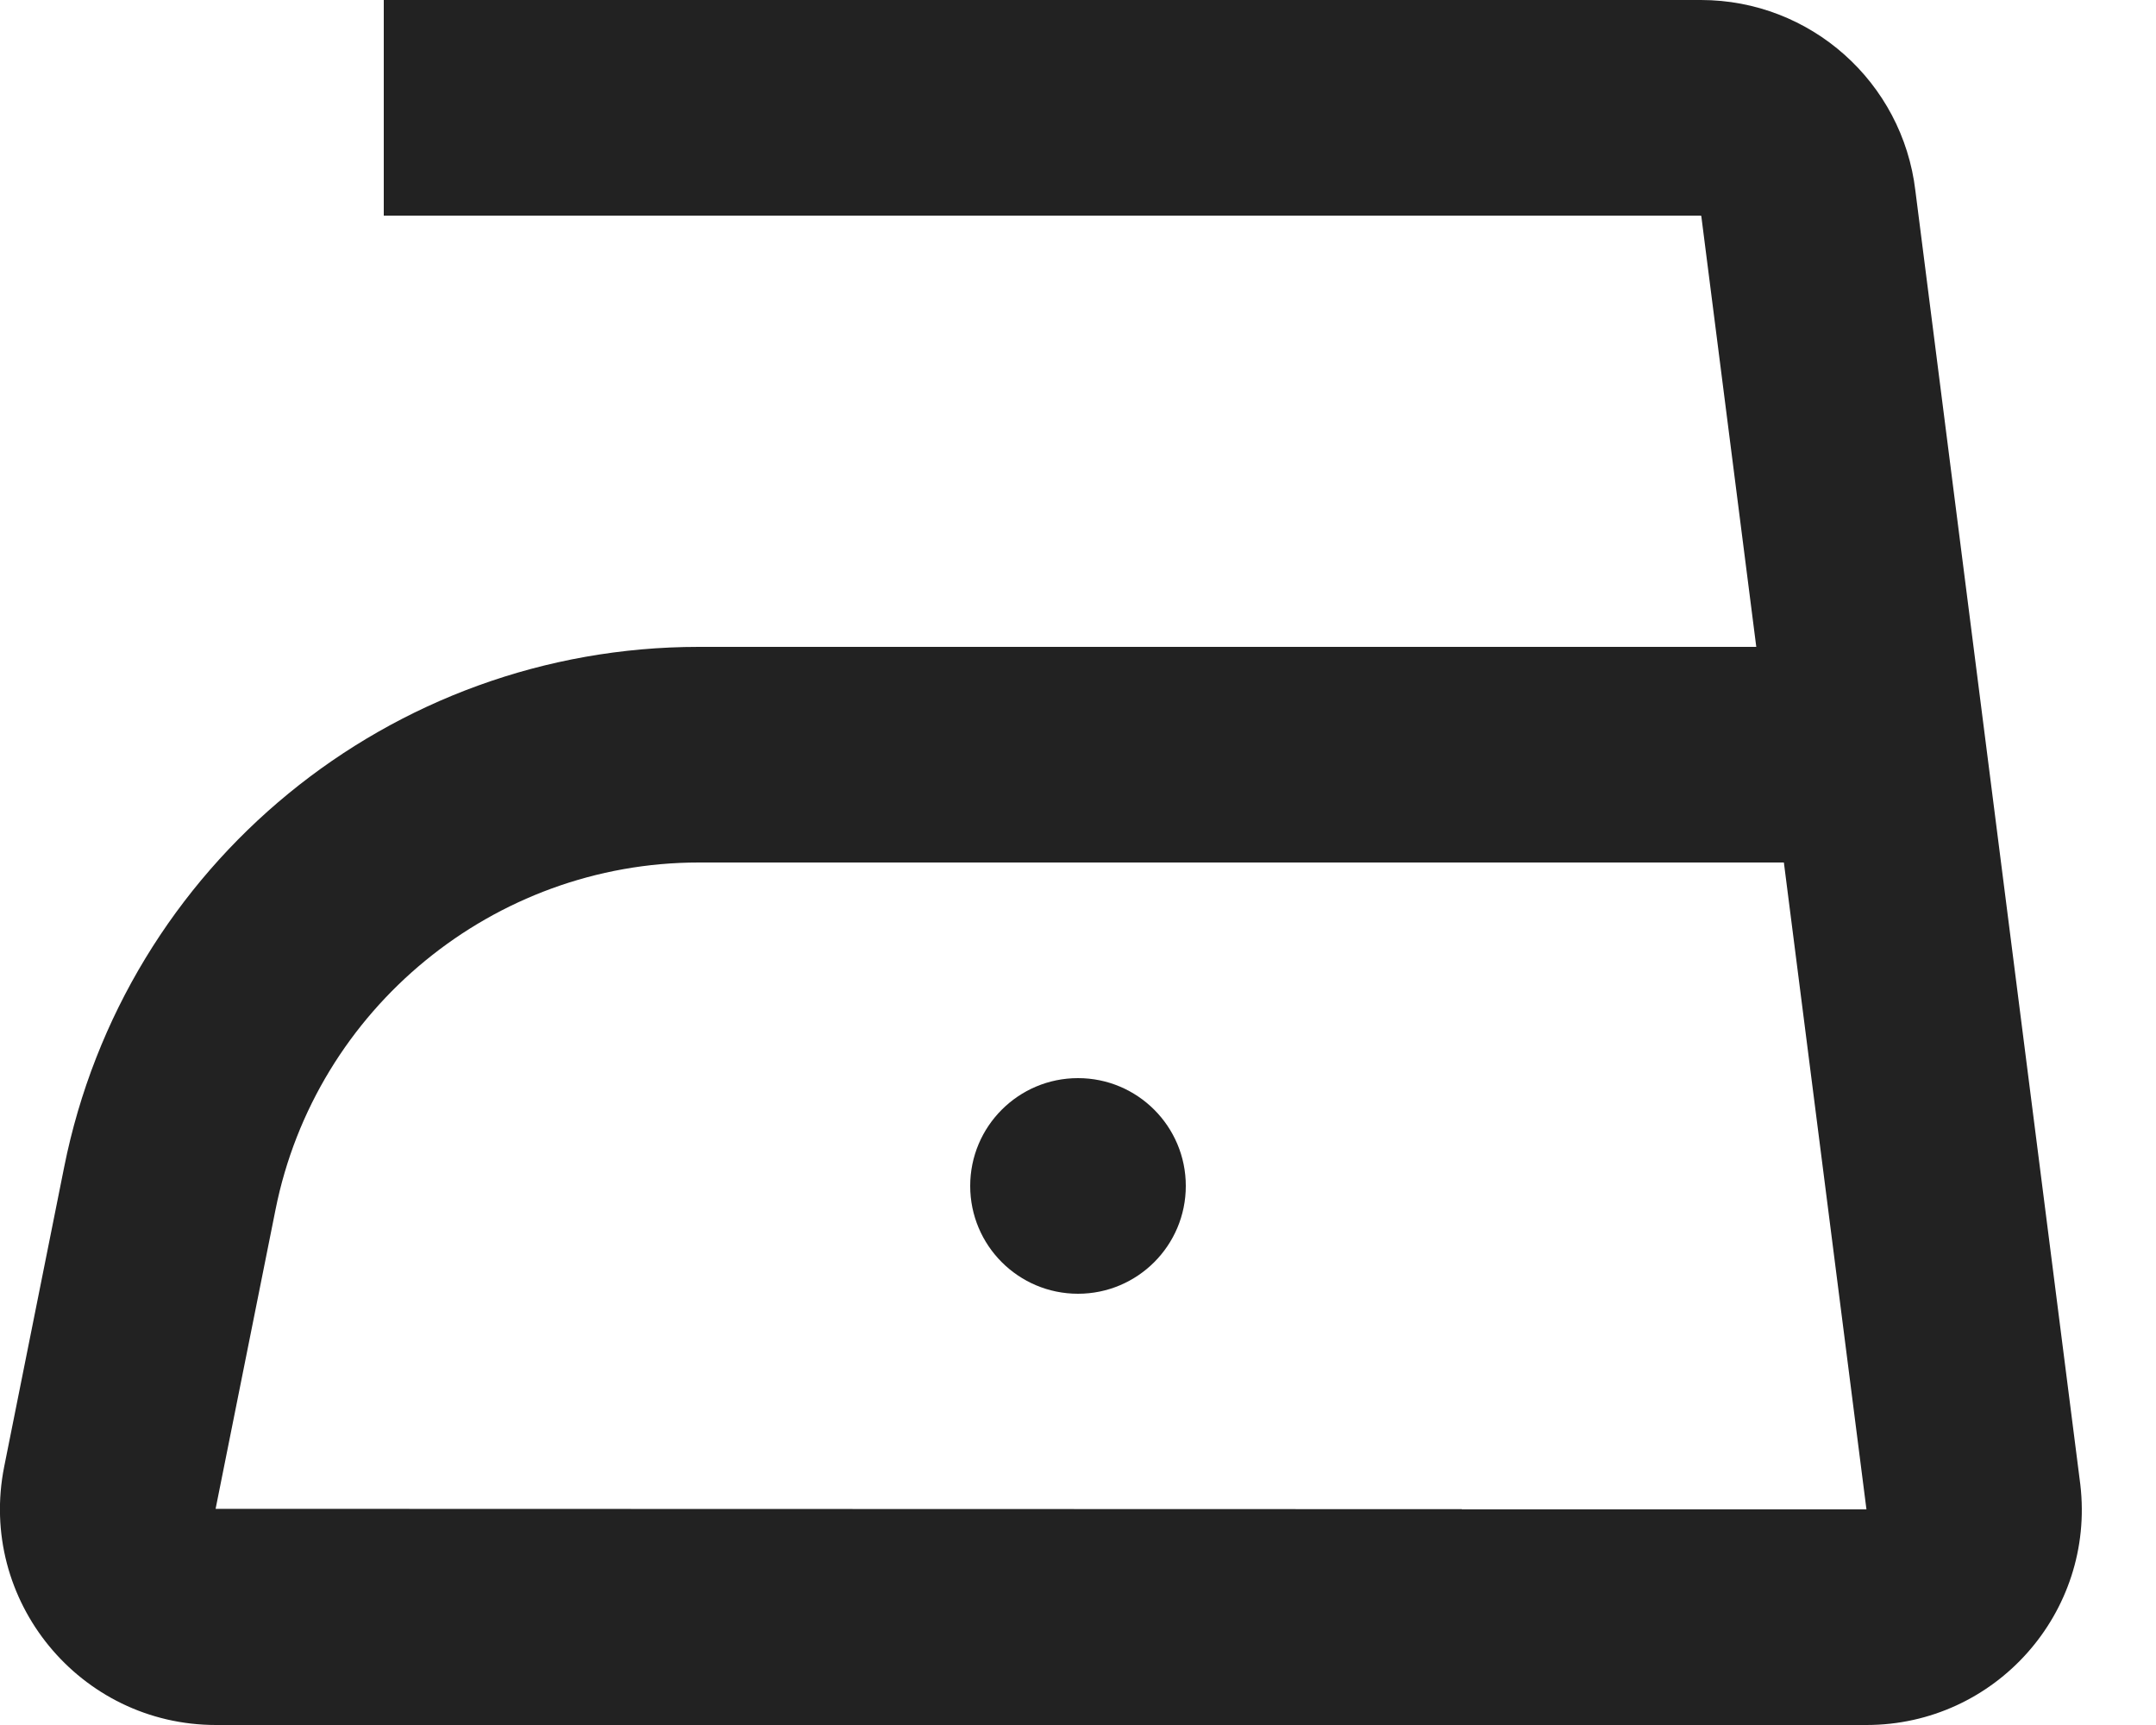 <svg xmlns="http://www.w3.org/2000/svg" width="20" height="16" viewBox="0 0 20 16">
  <g fill="none">
    <path fill="#222" d="M19.298,13.77 C19.437,14.957 18.51,16 17.314,16 L13.56,16 L5.56,16 L2.004,16 C0.74,16 -0.209,14.843 0.039,13.603 L0.595,10.826 C1.156,8.02 3.62,6 6.482,6 L16.292,6 L15.782,2.004 L15.778,2 L3.56,2 L3.56,0 L15.778,0 C16.794,0 17.649,0.761 17.768,1.77 L19.298,13.77 Z M13.56,14 L17.314,14 L16.548,8 L6.482,8 C4.58,8 2.929,9.354 2.556,11.219 L2,13.995 L13.56,13.998 L13.56,14 Z"/>
    <circle cx="10" cy="11" r="1" fill="#222"/>
  </g>
</svg>
